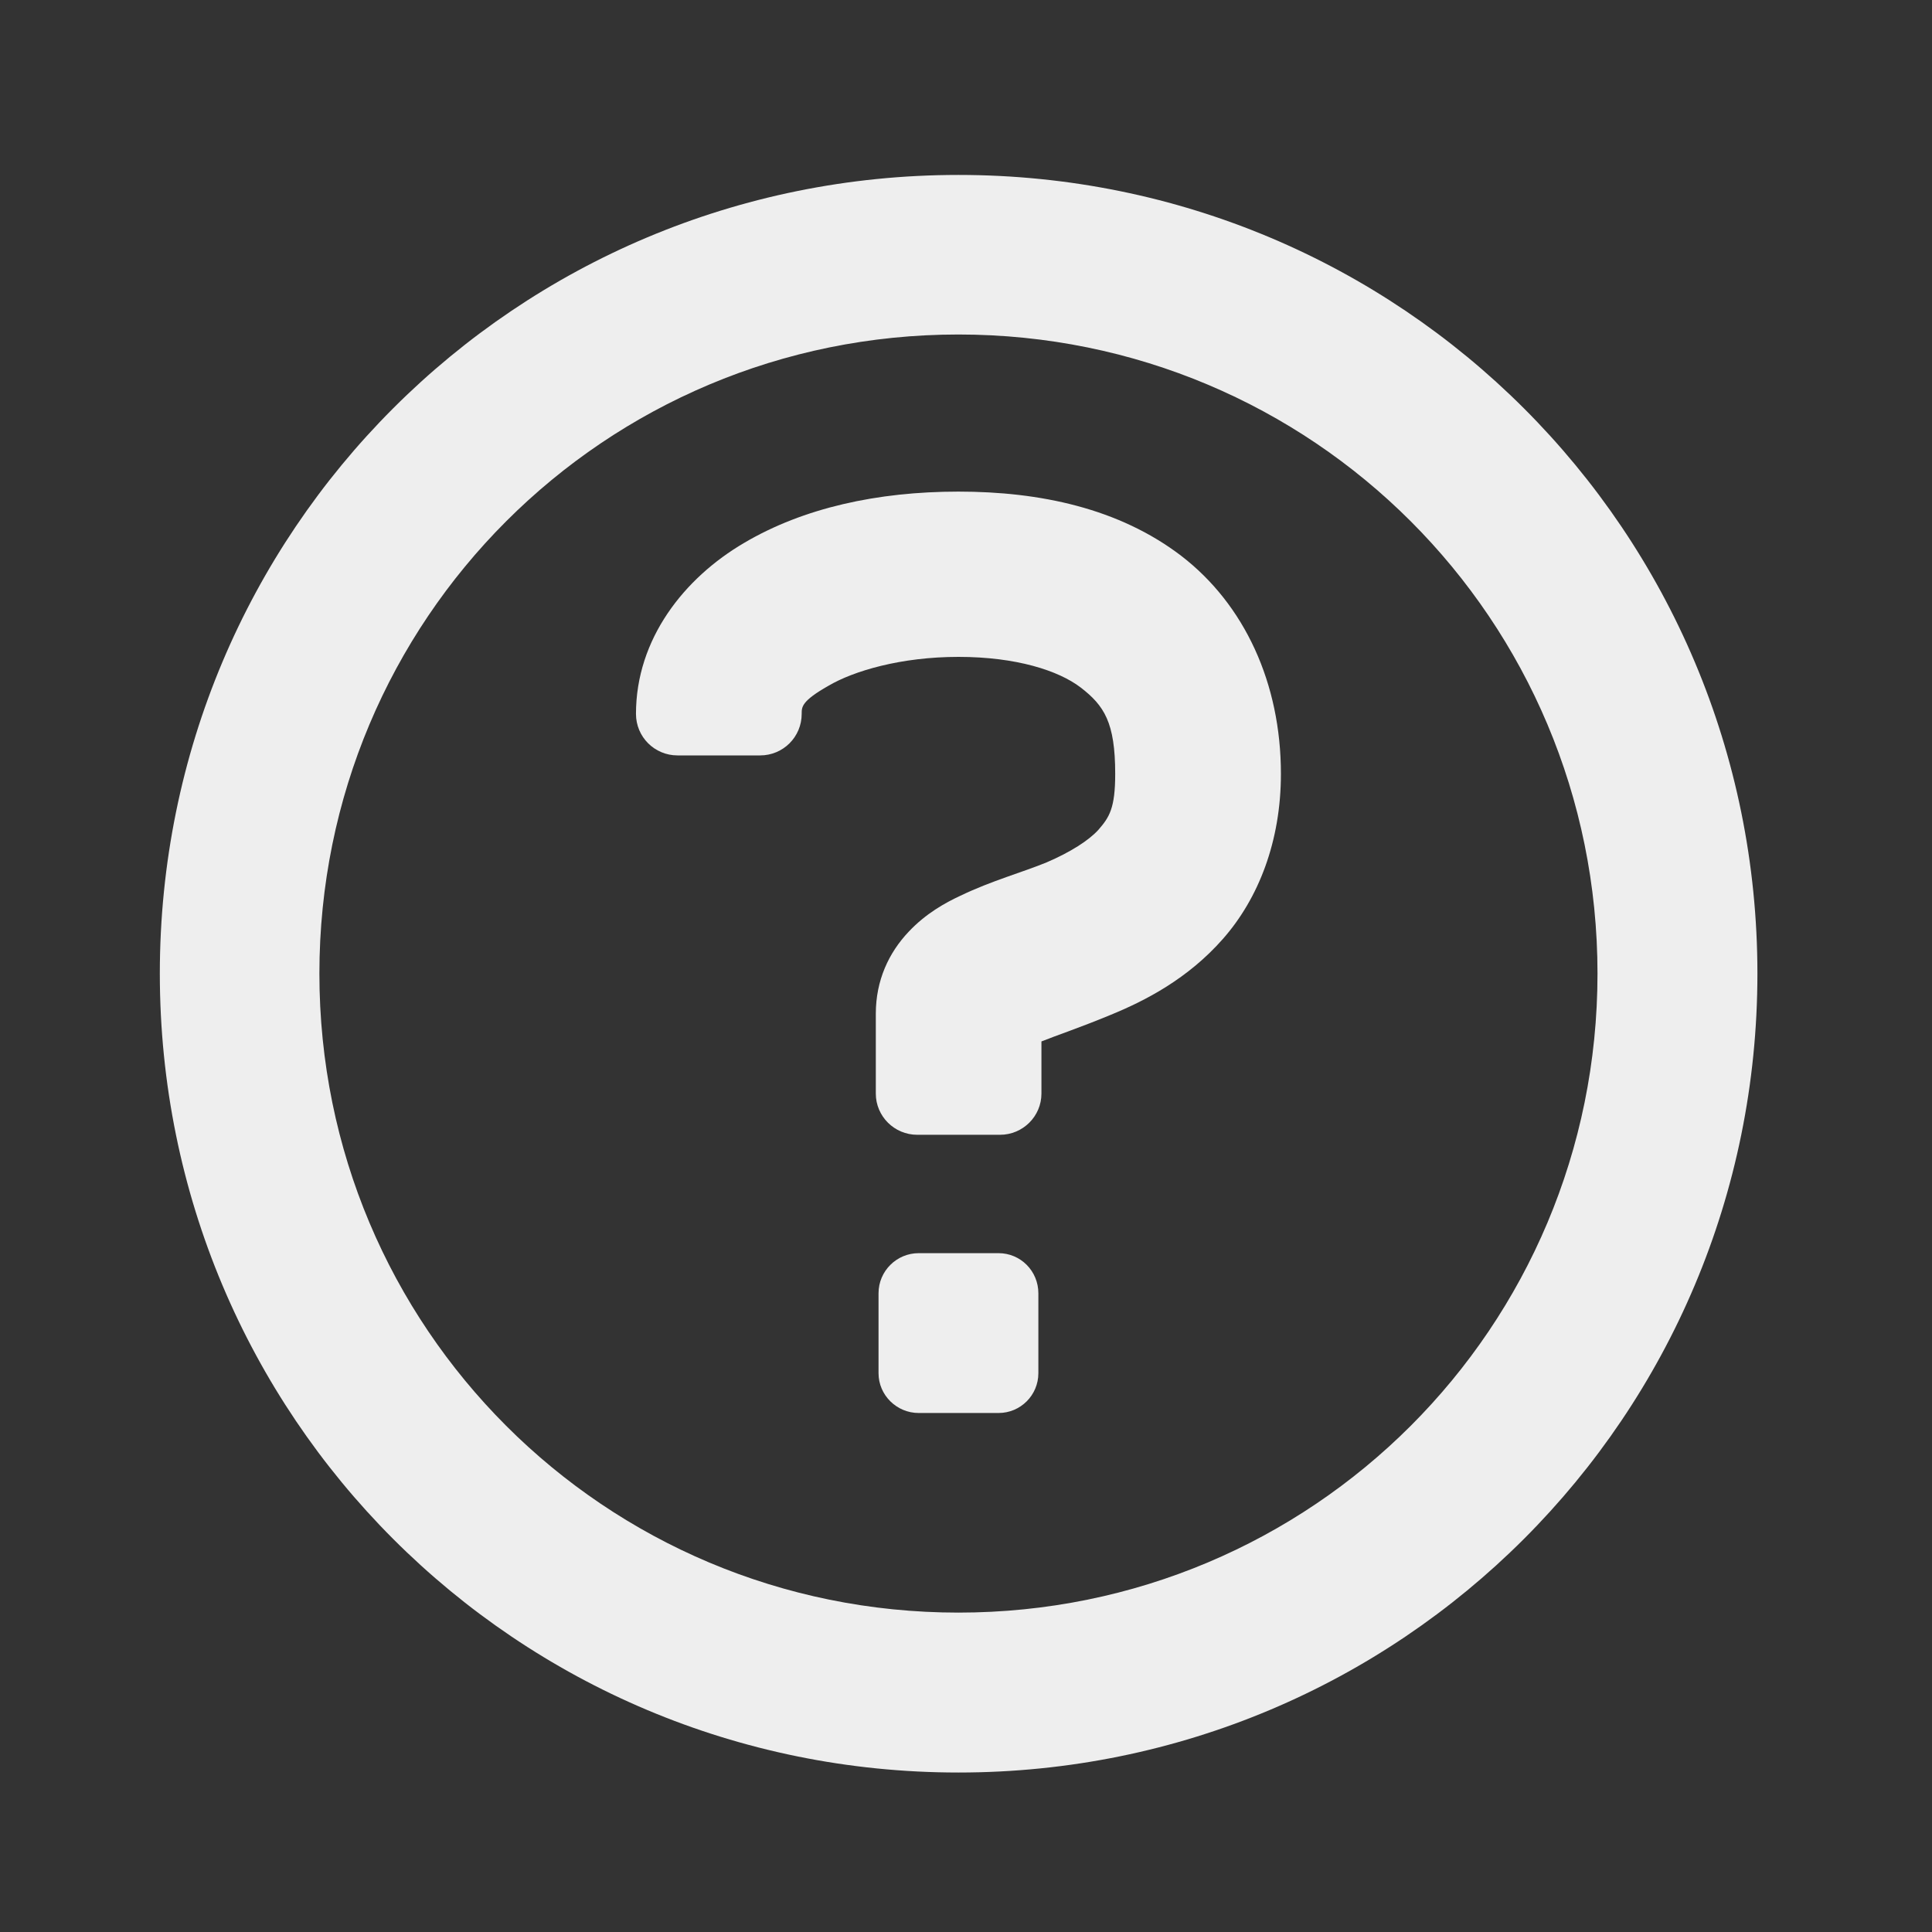 
<svg xmlns="http://www.w3.org/2000/svg" xmlns:xlink="http://www.w3.org/1999/xlink" width="22px" height="22px" viewBox="0 0 22 22" version="1.1">
<rect x="0" y="0" width="22" height="22" fill="#333333" stroke="none"/>
<g id="surface1">
     <defs>
  <style id="current-color-scheme" type="text/css">
   .ColorScheme-Text { color:#eeeeee; } .ColorScheme-Highlight { color:#424242; }
  </style>
 </defs>
<path style="fill:currentColor" class="ColorScheme-Text" d="M 10.914 1.992 C 5.875 1.992 1.82 6.047 1.82 11.086 C 1.82 16.125 5.875 20.184 10.914 20.184 C 15.953 20.184 20.012 16.125 20.012 11.086 C 20.012 6.047 15.953 1.992 10.914 1.992 Z M 10.914 3.809 C 14.945 3.809 18.191 7.055 18.191 11.086 C 18.191 15.117 14.945 18.363 10.914 18.363 C 6.883 18.363 3.637 15.117 3.637 11.086 C 3.637 7.055 6.883 3.809 10.914 3.809 Z M 10.914 3.809 "/>
     <defs>
  <style id="current-color-scheme" type="text/css">
   .ColorScheme-Text { color:#eeeeee; } .ColorScheme-Highlight { color:#424242; }
  </style>
 </defs>
<path style="fill:currentColor" class="ColorScheme-Text" d="M 10.461 16.09 L 11.371 16.09 C 11.621 16.09 11.824 15.887 11.824 15.637 L 11.824 14.727 C 11.824 14.473 11.621 14.27 11.371 14.27 L 10.461 14.27 C 10.211 14.27 10.004 14.473 10.004 14.727 L 10.004 15.637 C 10.004 15.887 10.211 16.09 10.461 16.09 Z M 10.461 16.09 "/>
     <defs>
  <style id="current-color-scheme" type="text/css">
   .ColorScheme-Text { color:#eeeeee; } .ColorScheme-Highlight { color:#424242; }
  </style>
 </defs>
<path style="fill:currentColor" class="ColorScheme-Text" d="M 10.914 5.598 C 9.988 5.598 9.148 5.785 8.477 6.18 C 7.789 6.582 7.242 7.277 7.242 8.129 C 7.242 8.391 7.453 8.602 7.715 8.602 L 8.656 8.602 C 8.918 8.602 9.129 8.391 9.129 8.129 C 9.129 8.051 9.125 7.984 9.434 7.809 C 9.719 7.641 10.258 7.48 10.914 7.48 C 11.574 7.48 12.055 7.637 12.305 7.828 C 12.574 8.035 12.699 8.227 12.699 8.812 C 12.699 9.203 12.633 9.305 12.508 9.449 C 12.398 9.57 12.191 9.703 11.918 9.82 C 11.641 9.934 11.297 10.027 10.938 10.199 C 10.762 10.281 10.543 10.402 10.348 10.609 C 10.121 10.848 9.973 11.164 9.973 11.543 L 9.973 12.453 C 9.973 12.711 10.184 12.922 10.445 12.922 L 11.387 12.922 C 11.648 12.922 11.859 12.711 11.859 12.453 L 11.859 11.859 C 12.023 11.793 12.293 11.703 12.641 11.559 C 13.043 11.395 13.527 11.145 13.926 10.691 C 14.332 10.23 14.586 9.578 14.586 8.812 C 14.586 7.781 14.172 6.883 13.449 6.328 C 12.742 5.789 11.844 5.598 10.914 5.598 Z M 10.914 5.598 "/>
</g>
</svg>
